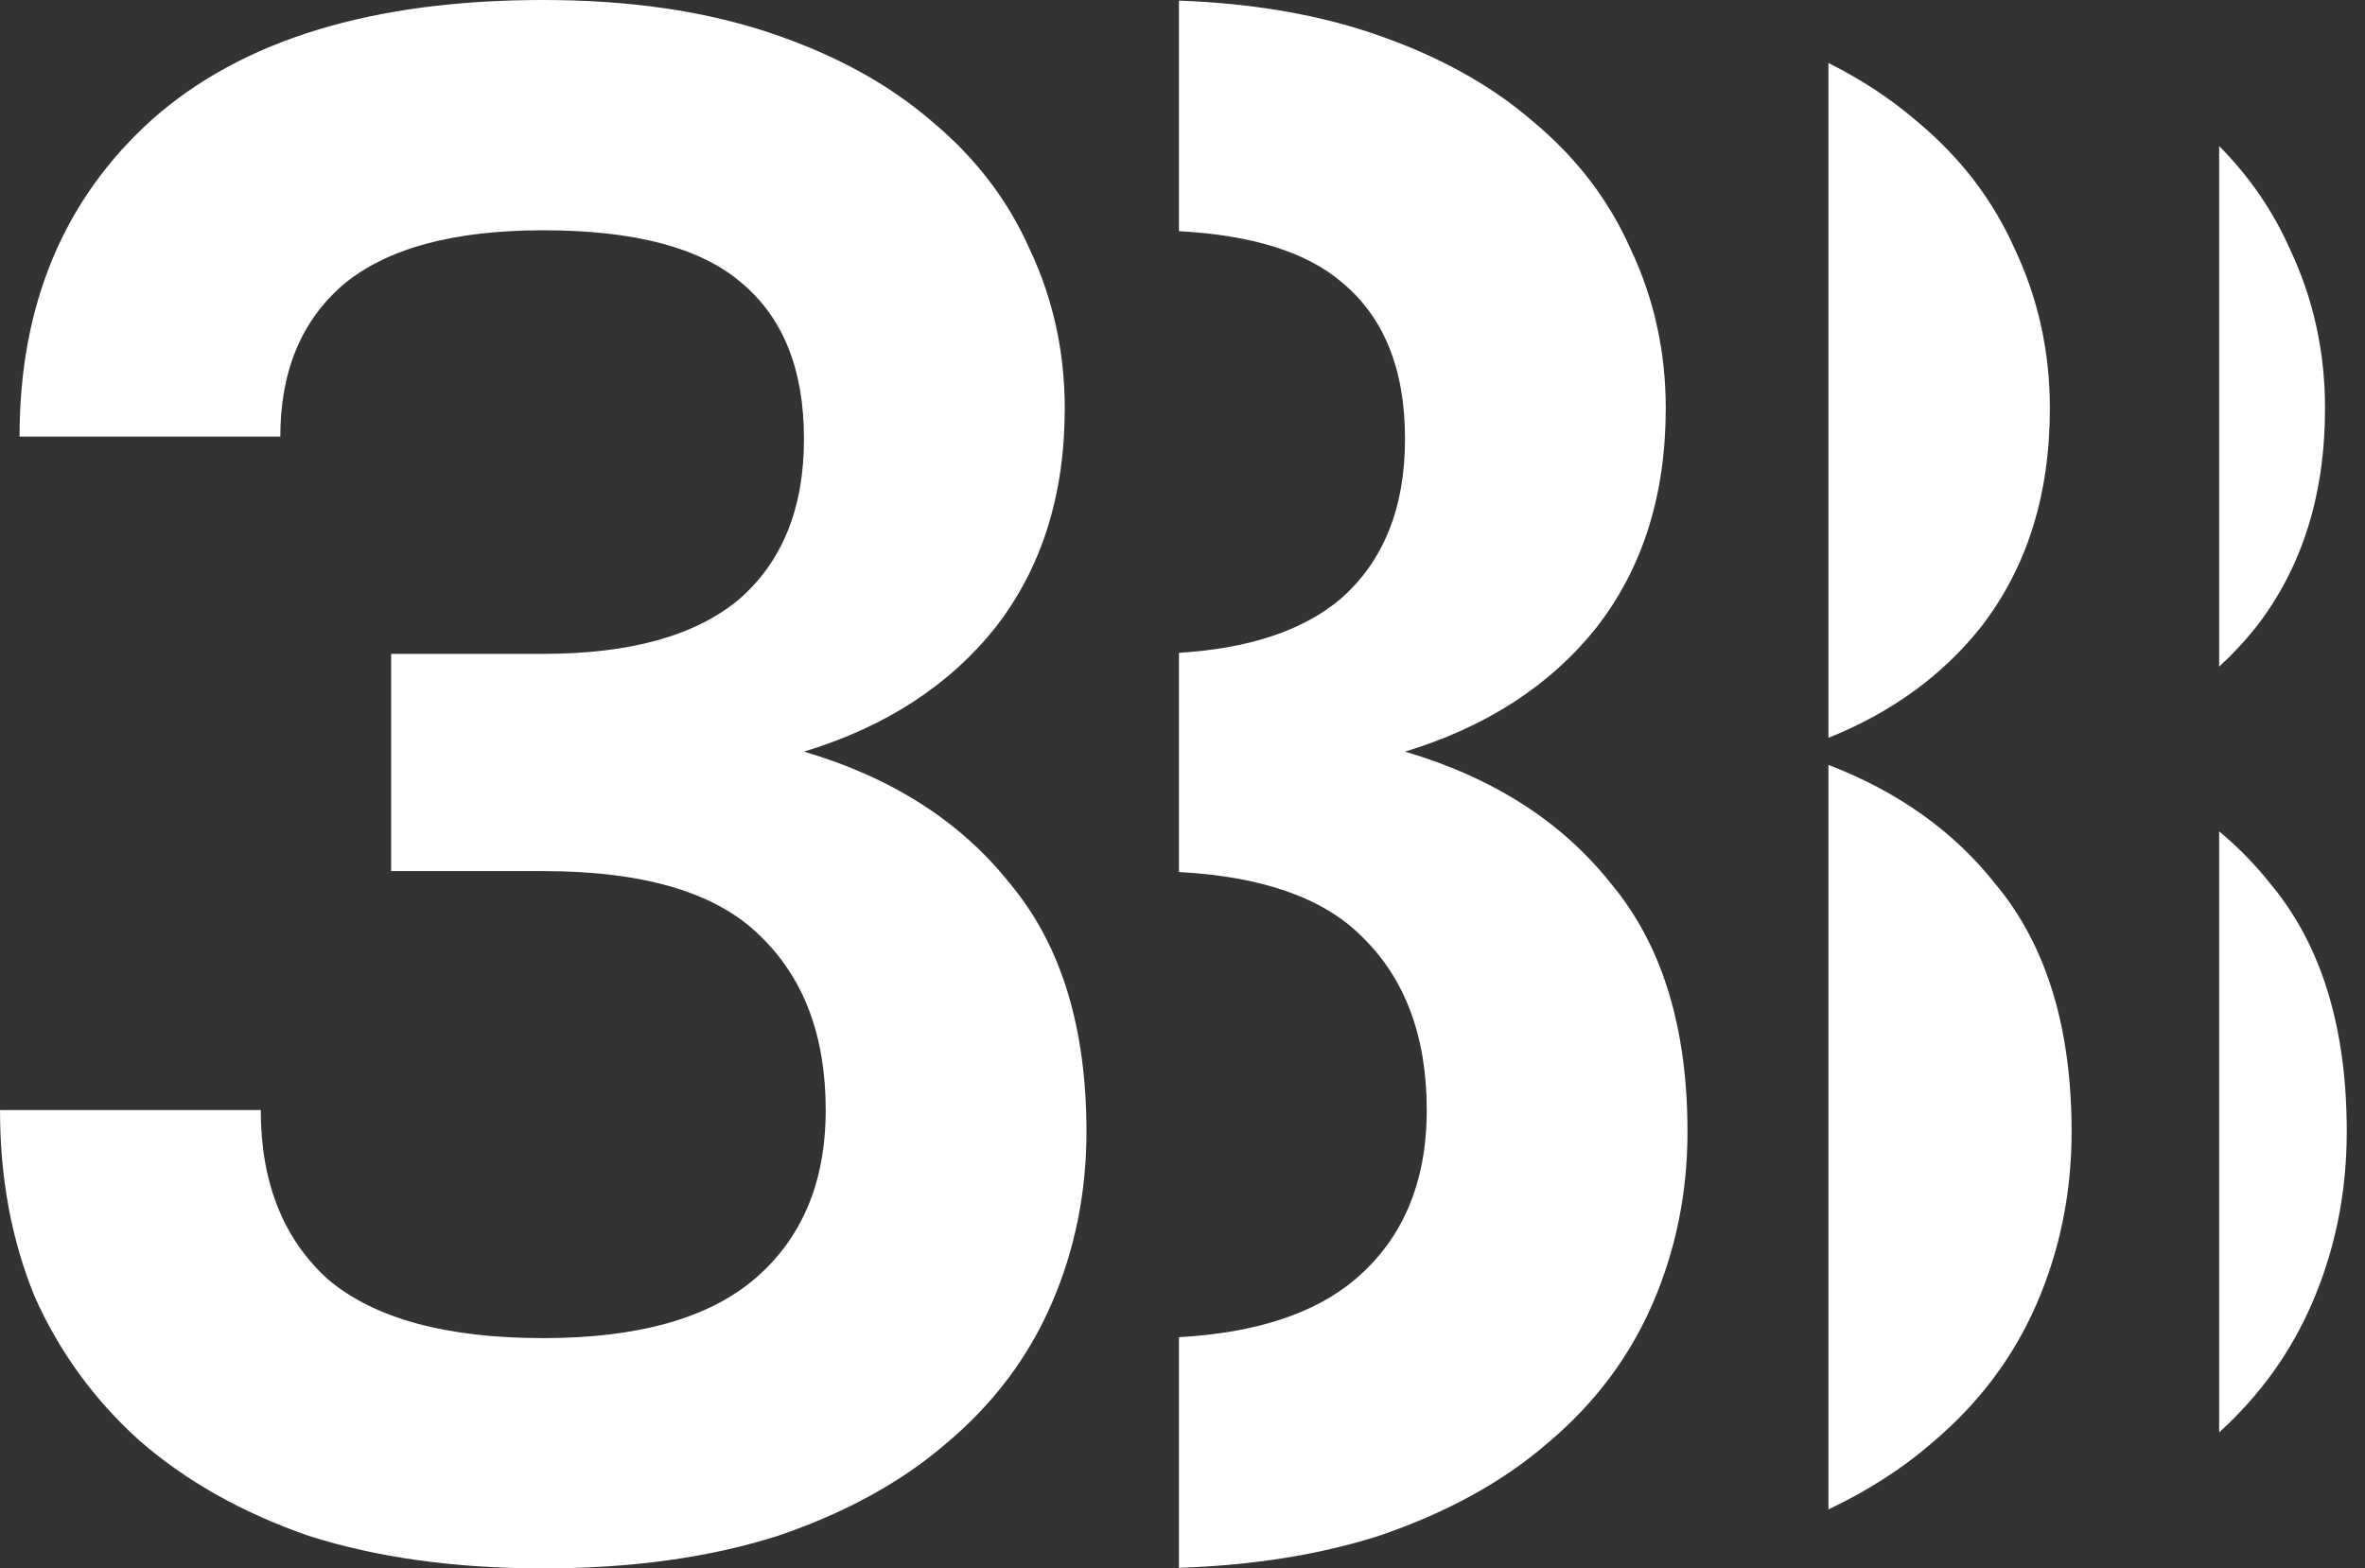 <svg width="101" height="67" viewBox="0 0 101 67" fill="none" xmlns="http://www.w3.org/2000/svg">
<rect x="0" y="0" width="101" height="67" fill="#333333" stroke="none"/>
<path d="M23.199 67C19.426 67 16.085 66.536 13.177 65.608C10.332 64.618 7.919 63.257 5.939 61.525C4.021 59.793 2.536 57.751 1.485 55.4C0.495 52.987 0 50.327 0 47.42H11.136C11.136 50.513 12.095 52.926 14.012 54.658C15.992 56.328 19.055 57.163 23.199 57.163C27.221 57.163 30.221 56.328 32.201 54.658C34.242 52.926 35.263 50.513 35.263 47.42C35.263 44.264 34.335 41.79 32.479 39.996C30.623 38.14 27.53 37.212 23.199 37.212H16.704V27.932H23.199C26.911 27.932 29.695 27.159 31.551 25.612C33.407 24.004 34.335 21.715 34.335 18.745C34.335 15.776 33.438 13.549 31.644 12.064C29.912 10.579 27.097 9.837 23.199 9.837C19.364 9.837 16.518 10.61 14.662 12.156C12.868 13.703 11.971 15.868 11.971 18.652H0.835C0.835 13.023 2.722 8.506 6.496 5.104C10.332 1.701 15.899 0 23.199 0C26.849 0 30.067 0.464 32.85 1.392C35.634 2.32 37.954 3.588 39.81 5.197C41.666 6.743 43.058 8.568 43.986 10.672C44.976 12.775 45.471 15.033 45.471 17.446C45.471 21.158 44.481 24.282 42.501 26.819C40.522 29.293 37.8 31.056 34.335 32.108C38.109 33.222 41.048 35.108 43.151 37.769C45.316 40.367 46.399 43.893 46.399 48.348C46.399 50.946 45.904 53.39 44.914 55.679C43.924 57.968 42.44 59.947 40.46 61.618C38.542 63.288 36.129 64.618 33.222 65.608C30.314 66.536 26.973 67 23.199 67Z" fill="white"/>
<path fill-rule="evenodd" clip-rule="evenodd" d="M50.348 57.123V66.976C53.52 66.869 56.367 66.413 58.889 65.608C61.797 64.618 64.209 63.288 66.127 61.618C68.107 59.947 69.592 57.968 70.582 55.679C71.571 53.39 72.066 50.946 72.066 48.348C72.066 43.894 70.984 40.367 68.818 37.769C66.715 35.109 63.776 33.222 60.003 32.108C63.467 31.056 66.189 29.293 68.169 26.819C70.148 24.282 71.138 21.158 71.138 17.446C71.138 15.033 70.643 12.775 69.653 10.672C68.726 8.569 67.334 6.743 65.478 5.197C63.622 3.588 61.302 2.32 58.518 1.392C56.117 0.592 53.393 0.137 50.348 0.026V9.875C53.486 10.045 55.807 10.774 57.311 12.064C59.105 13.549 60.003 15.776 60.003 18.745C60.003 21.715 59.075 24.004 57.219 25.612C55.618 26.946 53.328 27.705 50.348 27.888V37.251C53.91 37.444 56.51 38.359 58.147 39.996C60.003 41.79 60.931 44.265 60.931 47.42C60.931 50.513 59.91 52.926 57.868 54.658C56.14 56.117 53.633 56.938 50.348 57.123Z" fill="white"/>
<path fill-rule="evenodd" clip-rule="evenodd" d="M65.156 0L65.381 0C65.344 4.70581e-05 65.308 0 65.271 0C65.232 0 65.194 4.7079e-05 65.156 0ZM78.086 2.692V31.519C80.763 30.445 82.925 28.878 84.573 26.819C86.552 24.282 87.542 21.158 87.542 17.446C87.542 15.033 87.047 12.775 86.058 10.672C85.129 8.568 83.738 6.743 81.882 5.197C80.78 4.242 79.515 3.407 78.086 2.692ZM78.086 32.676V64.481C79.783 63.675 81.265 62.721 82.531 61.618C84.511 59.947 85.996 57.968 86.986 55.679C87.975 53.39 88.47 50.946 88.47 48.348C88.47 43.893 87.388 40.367 85.222 37.769C83.442 35.517 81.063 33.819 78.086 32.676Z" fill="white"/>
<path fill-rule="evenodd" clip-rule="evenodd" d="M76.981 1.73985e-05L77.06 1.74439e-05C77.047 5.81464e-06 77.034 0 77.021 0C77.008 0 76.994 5.79949e-06 76.981 1.73985e-05ZM94.772 6.24V28.475C95.332 27.963 95.849 27.412 96.323 26.819C98.303 24.282 99.293 21.158 99.293 17.446C99.293 15.033 98.798 12.775 97.808 10.672C97.081 9.024 96.069 7.547 94.772 6.24ZM94.772 35.515V61.188C96.509 59.611 97.83 57.775 98.736 55.679C99.726 53.39 100.221 50.946 100.221 48.348C100.221 43.893 99.138 40.367 96.973 37.769C96.32 36.943 95.586 36.192 94.772 35.515Z" fill="white"/>
</svg>
